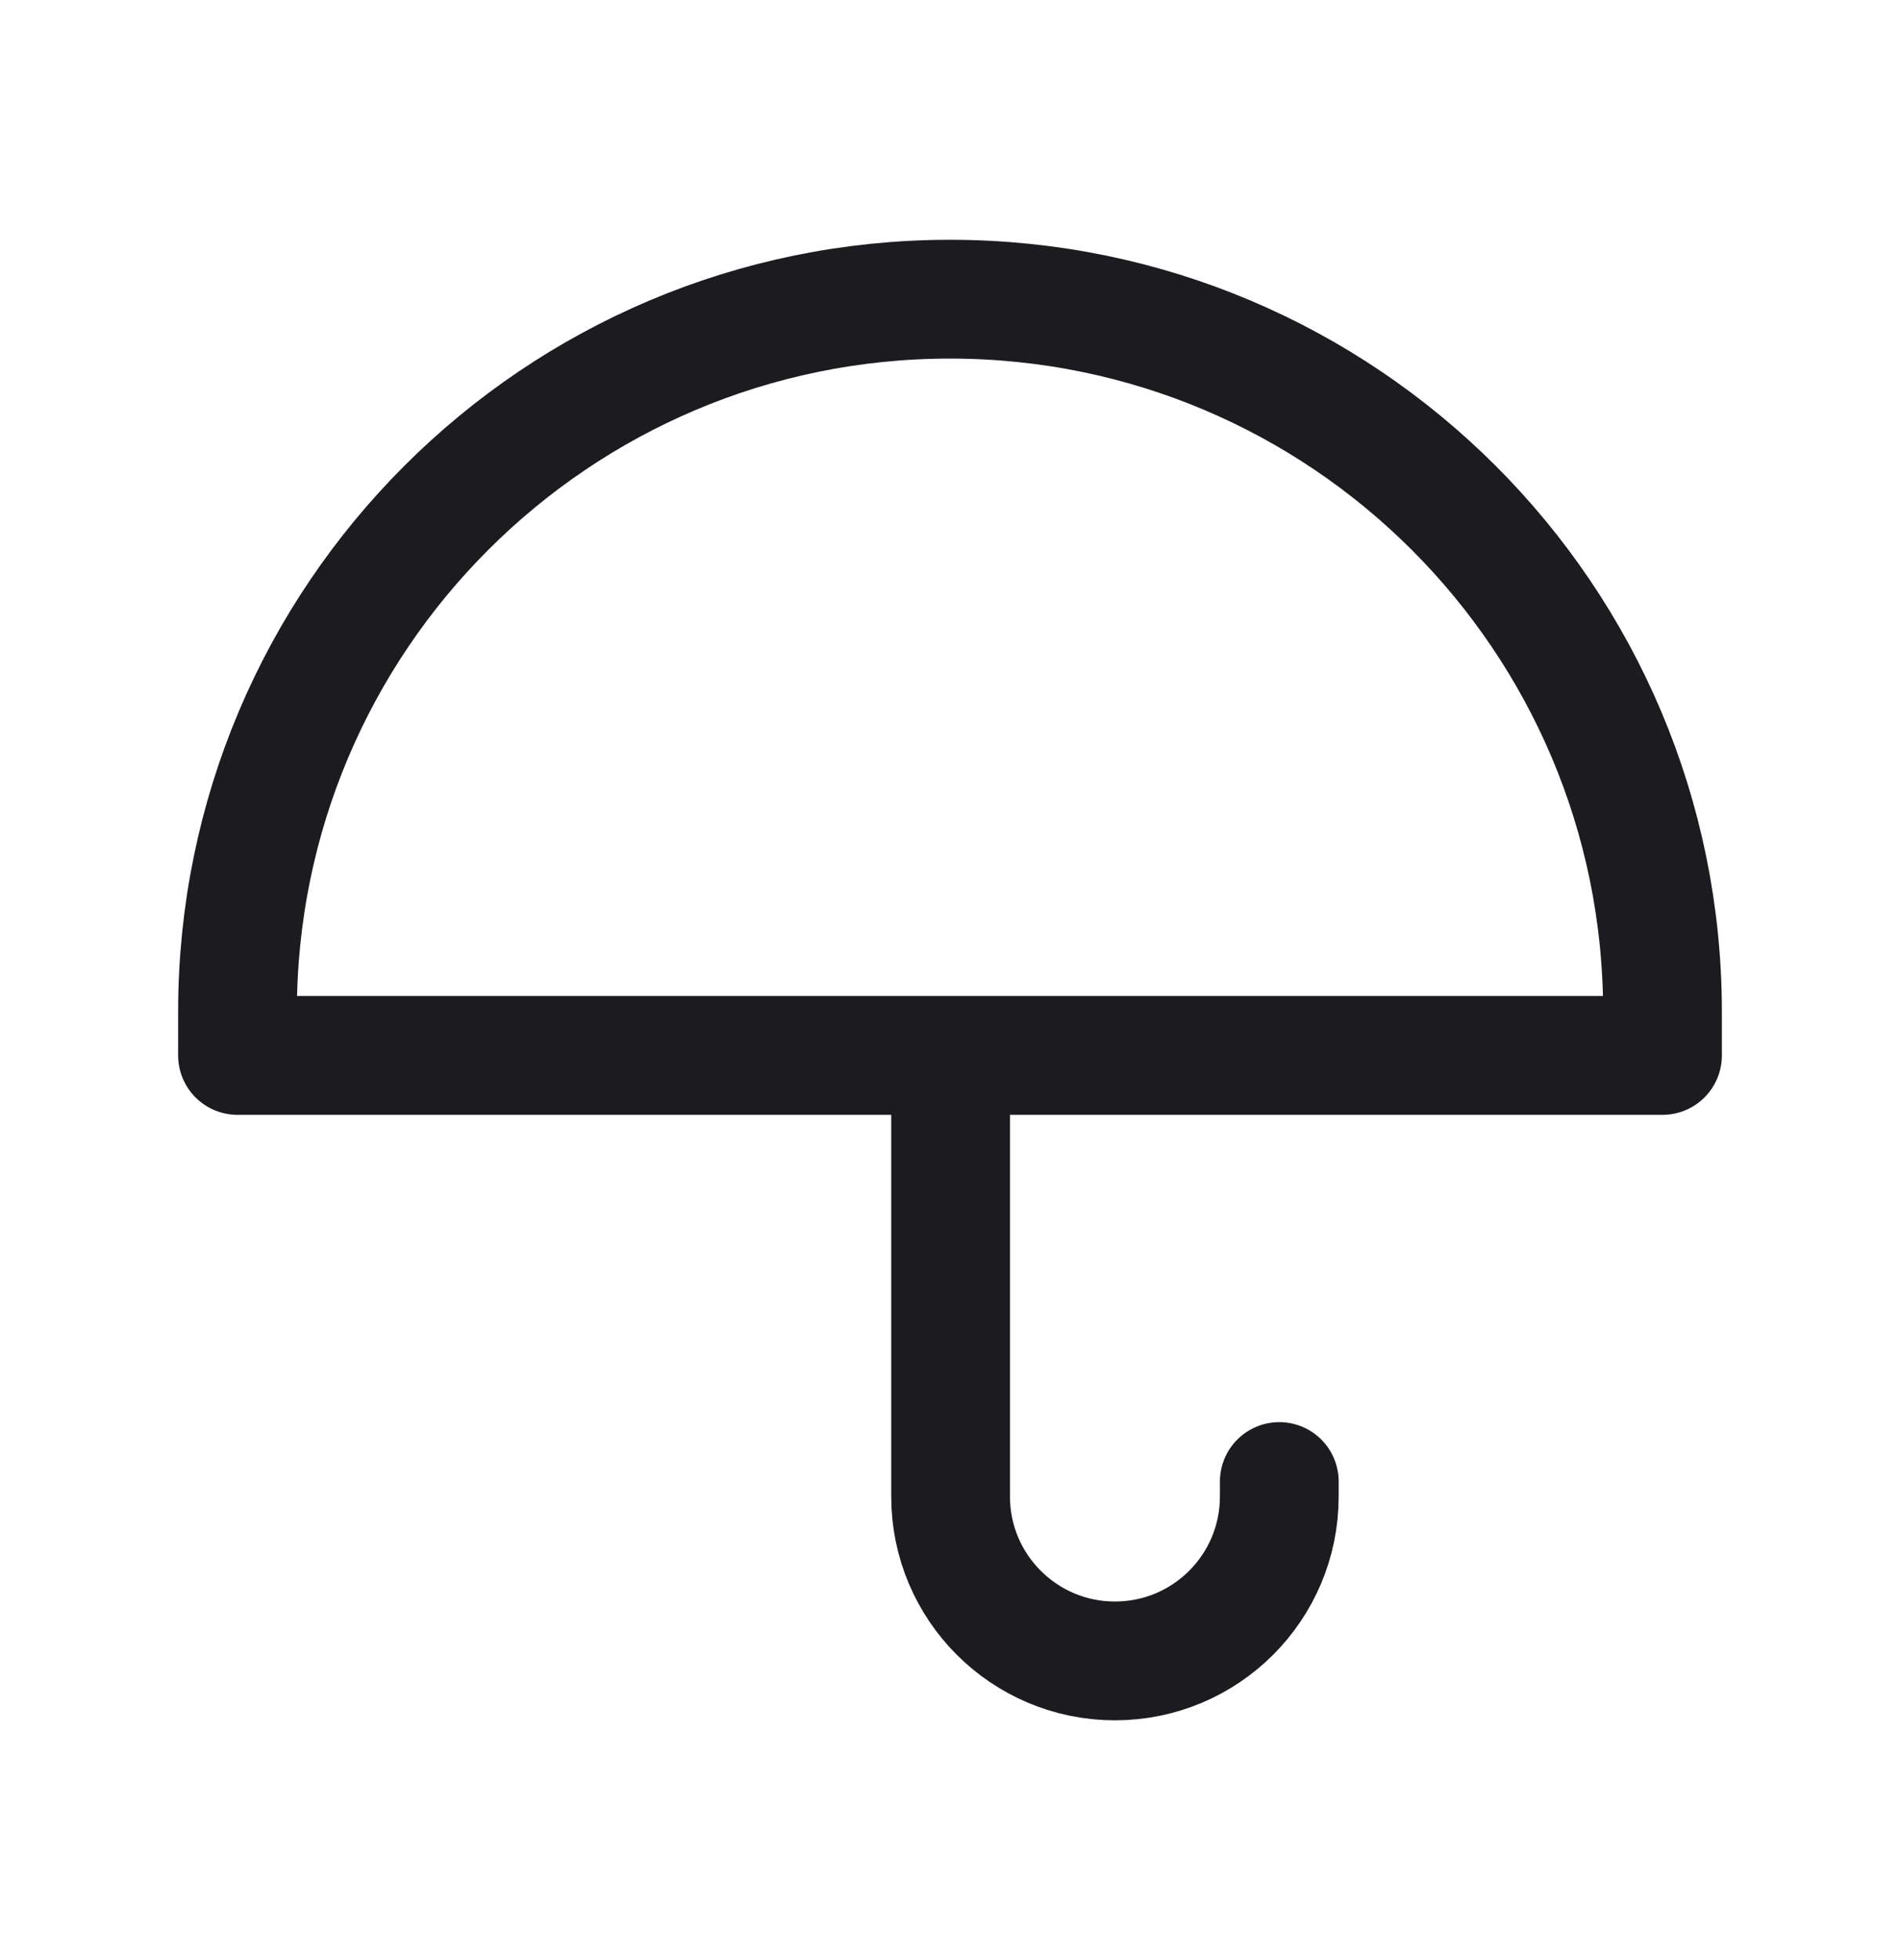 <svg width="32" height="33" viewBox="0 0 32 33" fill="none" xmlns="http://www.w3.org/2000/svg">
<path d="M4 17.037C4 10.41 9.373 5.037 16 5.037V5.037C22.627 5.037 28 10.41 28 17.037V17.769H4V17.037Z" stroke="#1C1B1F" stroke-width="2" stroke-linejoin="round"/>
<path d="M16.01 17.898V25.195C16.01 26.724 17.25 27.963 18.778 27.963V27.963C20.307 27.963 21.546 26.724 21.546 25.195V24.943" stroke="#1C1B1F" stroke-width="2" stroke-linecap="round" stroke-linejoin="round"/>
</svg>
